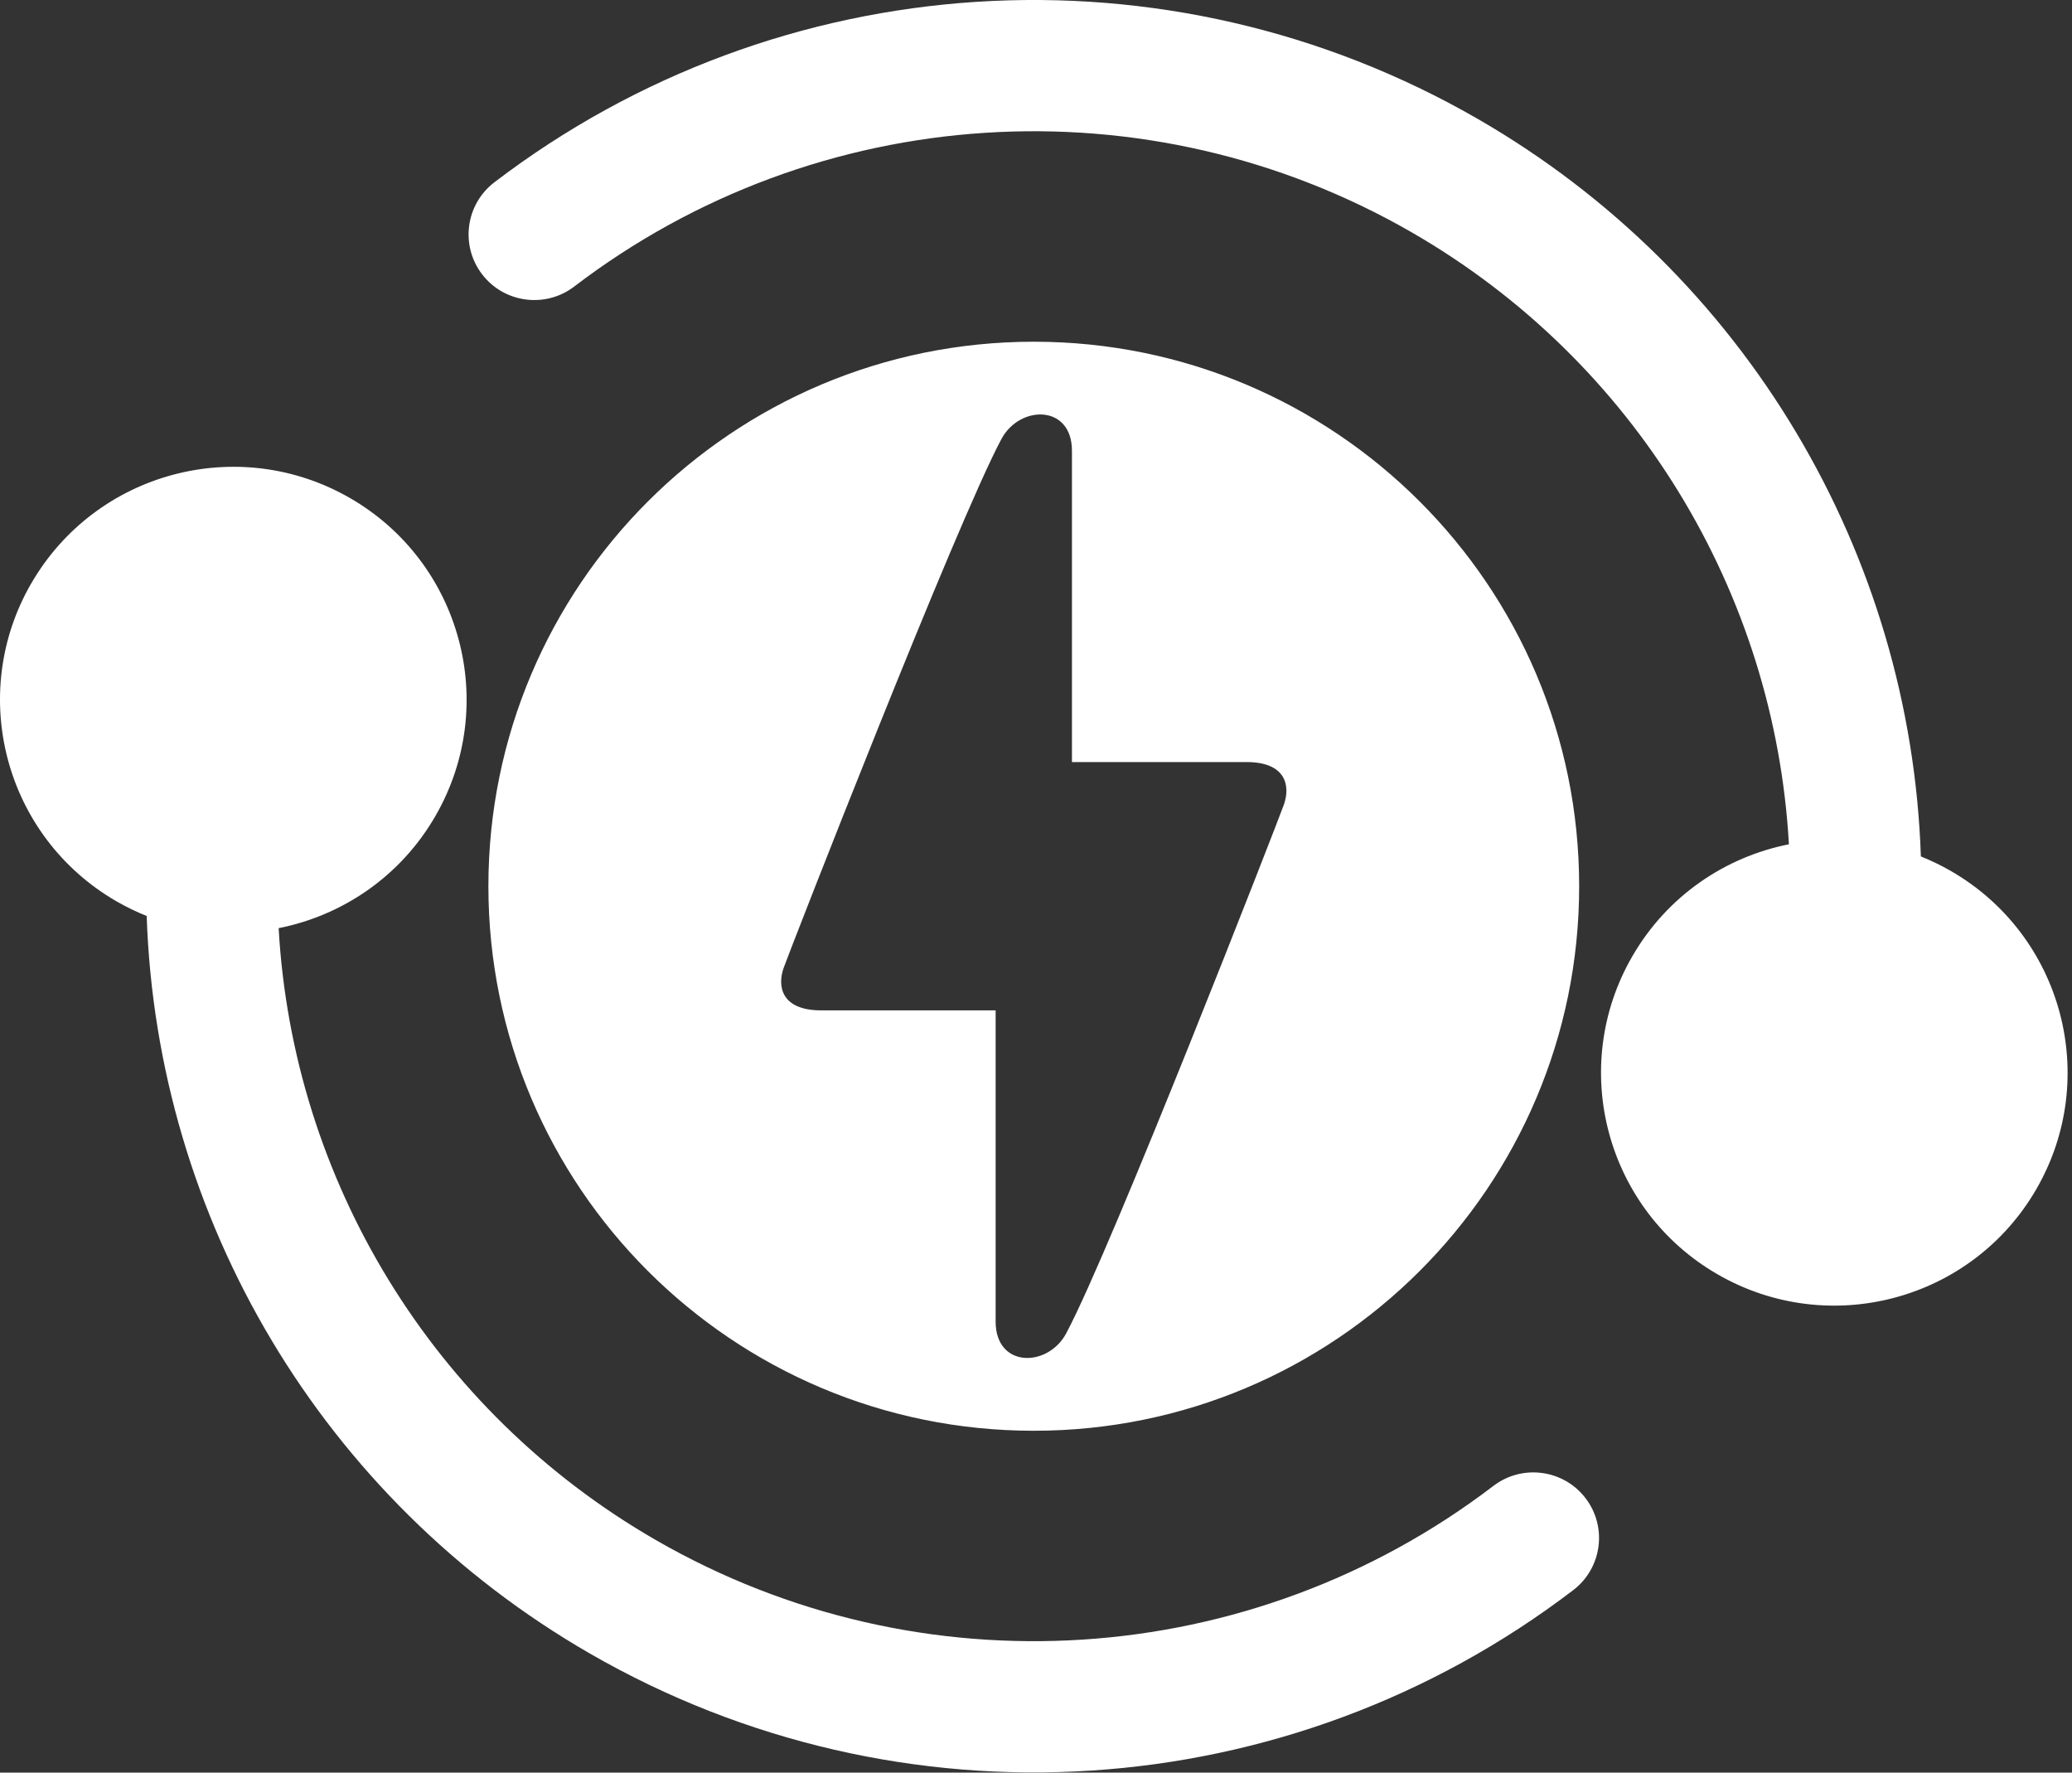 <svg width="83" height="71" viewBox="0 0 83 71" fill="none" xmlns="http://www.w3.org/2000/svg">
<rect x="0" y="0" width="83" height="71" fill="#333333" stroke="none"/>
<path d="M71.66 33.817C71.096 23.751 65.513 14.472 56.552 9.307C45.956 3.2 32.719 4.059 22.999 11.479C21.845 12.359 20.192 12.138 19.311 10.985C18.429 9.831 18.65 8.182 19.805 7.301C31.221 -1.412 46.747 -2.412 59.191 4.76C69.936 10.953 76.54 22.191 76.946 34.303C77.355 34.467 77.757 34.661 78.151 34.888C82.619 37.464 84.151 43.168 81.571 47.63C78.99 52.091 73.276 53.62 68.807 51.044C64.338 48.468 62.806 42.764 65.388 38.302C66.788 35.879 69.114 34.322 71.662 33.816L71.66 33.817ZM41.411 13.687C53.477 13.687 63.258 23.451 63.258 35.497C63.258 47.542 53.477 57.307 41.411 57.307C29.346 57.307 19.564 47.542 19.564 35.497C19.564 23.452 29.346 13.687 41.411 13.687ZM42.94 30.523V18.057C42.94 16.191 40.849 16.215 40.116 17.582C38.31 20.95 31.635 38.08 31.392 38.766C31.128 39.514 31.305 40.469 32.894 40.469H39.883V52.935C39.883 54.801 41.973 54.778 42.707 53.41C44.513 50.042 51.188 32.912 51.43 32.227C51.695 31.477 51.518 30.523 49.929 30.523H42.94V30.523ZM1.255 23.363C3.836 18.902 9.549 17.372 14.019 19.948C18.487 22.524 20.019 28.229 17.438 32.691C16.037 35.113 13.711 36.671 11.162 37.176C11.726 47.243 17.311 56.52 26.271 61.684C36.867 67.792 50.106 66.933 59.825 59.514C60.98 58.634 62.633 58.854 63.514 60.008C64.396 61.161 64.175 62.81 63.019 63.691C51.603 72.404 36.076 73.403 23.632 66.231C12.888 60.039 6.282 48.801 5.876 36.688C5.468 36.525 5.065 36.33 4.673 36.105C0.205 33.529 -1.327 27.824 1.253 23.363L1.255 23.363Z" fill="white"/>
</svg>
